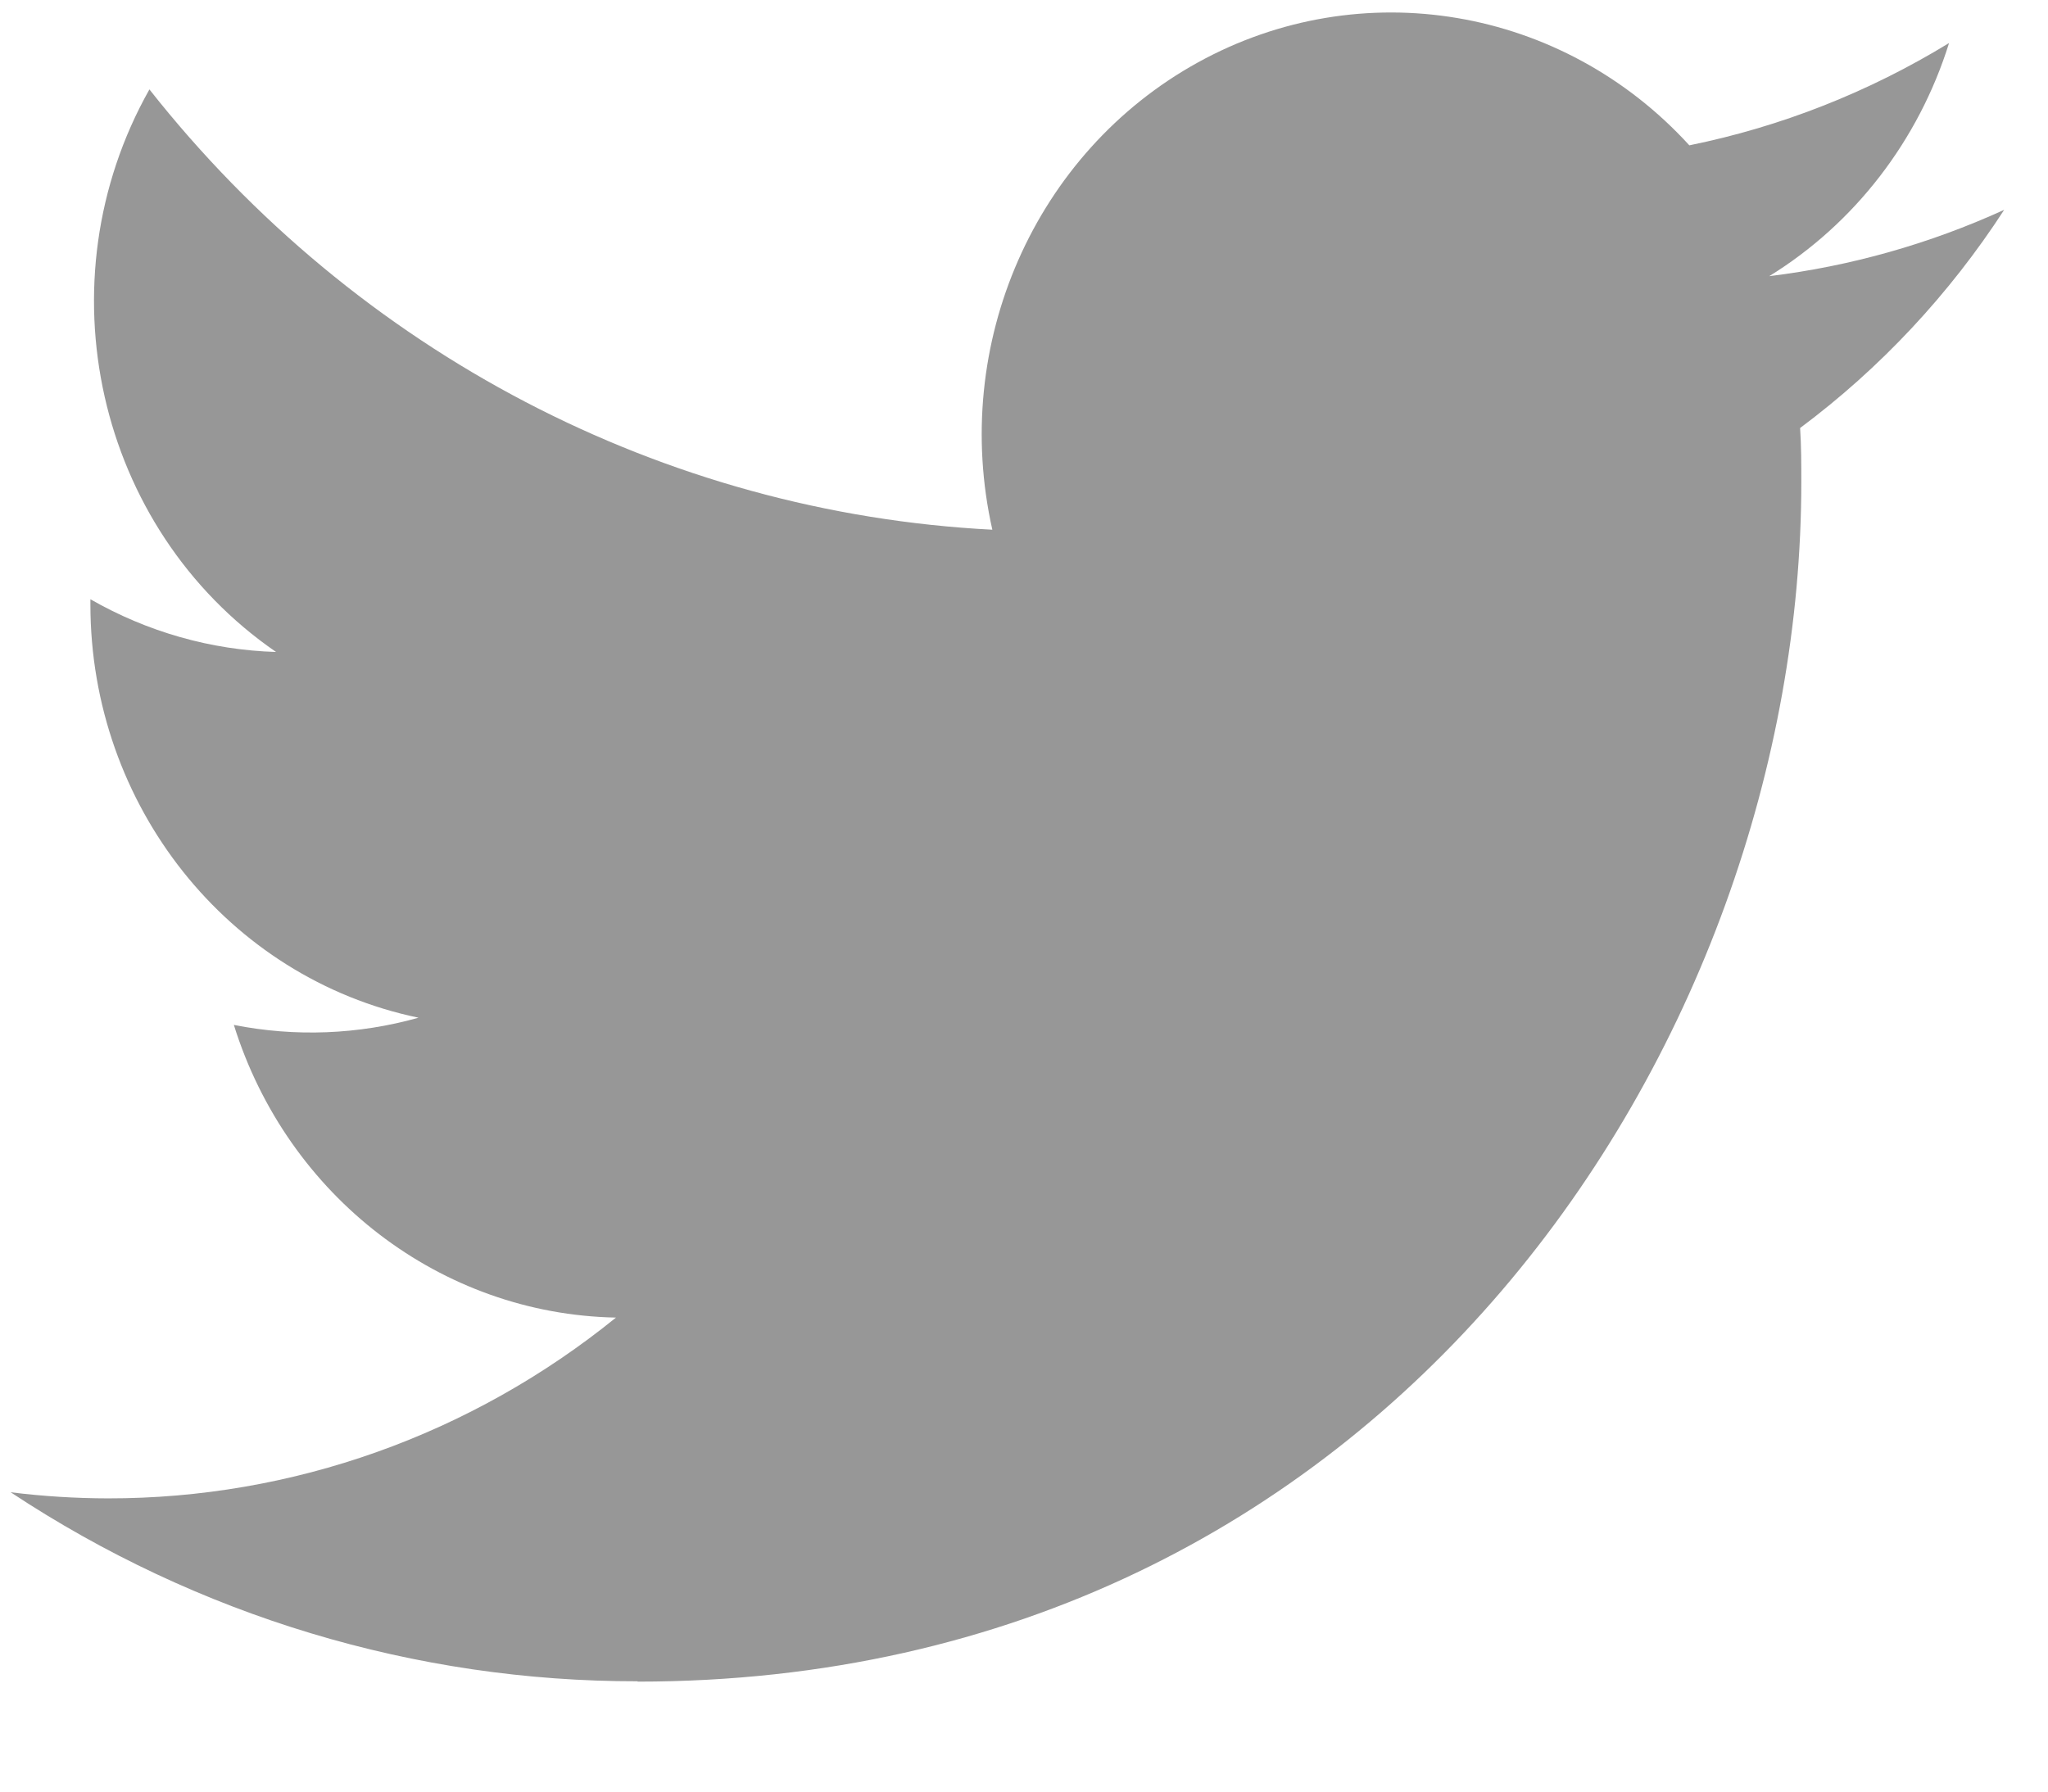 <svg width="48" height="42" viewBox="0 0 48 42" fill="none" xmlns="http://www.w3.org/2000/svg">
<path d="M14.943 39.422C32.575 39.422 42.218 24.366 42.218 11.31C42.218 10.883 42.218 10.457 42.19 10.034C44.066 8.635 45.686 6.903 46.973 4.919C45.223 5.718 43.367 6.242 41.467 6.474C43.468 5.239 44.966 3.297 45.681 1.009C43.8 2.16 41.741 2.971 39.594 3.407C36.623 0.151 31.901 -0.646 28.077 1.463C24.253 3.572 22.277 8.064 23.258 12.418C15.551 12.02 8.369 8.268 3.502 2.096C0.958 6.61 2.257 12.385 6.47 15.284C4.944 15.238 3.452 14.813 2.119 14.048C2.119 14.088 2.119 14.13 2.119 14.173C2.12 18.876 5.337 22.927 9.809 23.858C8.398 24.255 6.917 24.312 5.481 24.027C6.737 28.052 10.336 30.809 14.437 30.888C11.043 33.638 6.849 35.131 2.532 35.126C1.769 35.125 1.007 35.077 0.25 34.983C4.634 37.883 9.735 39.421 14.943 39.414" fill="#979797"/>
</svg>
